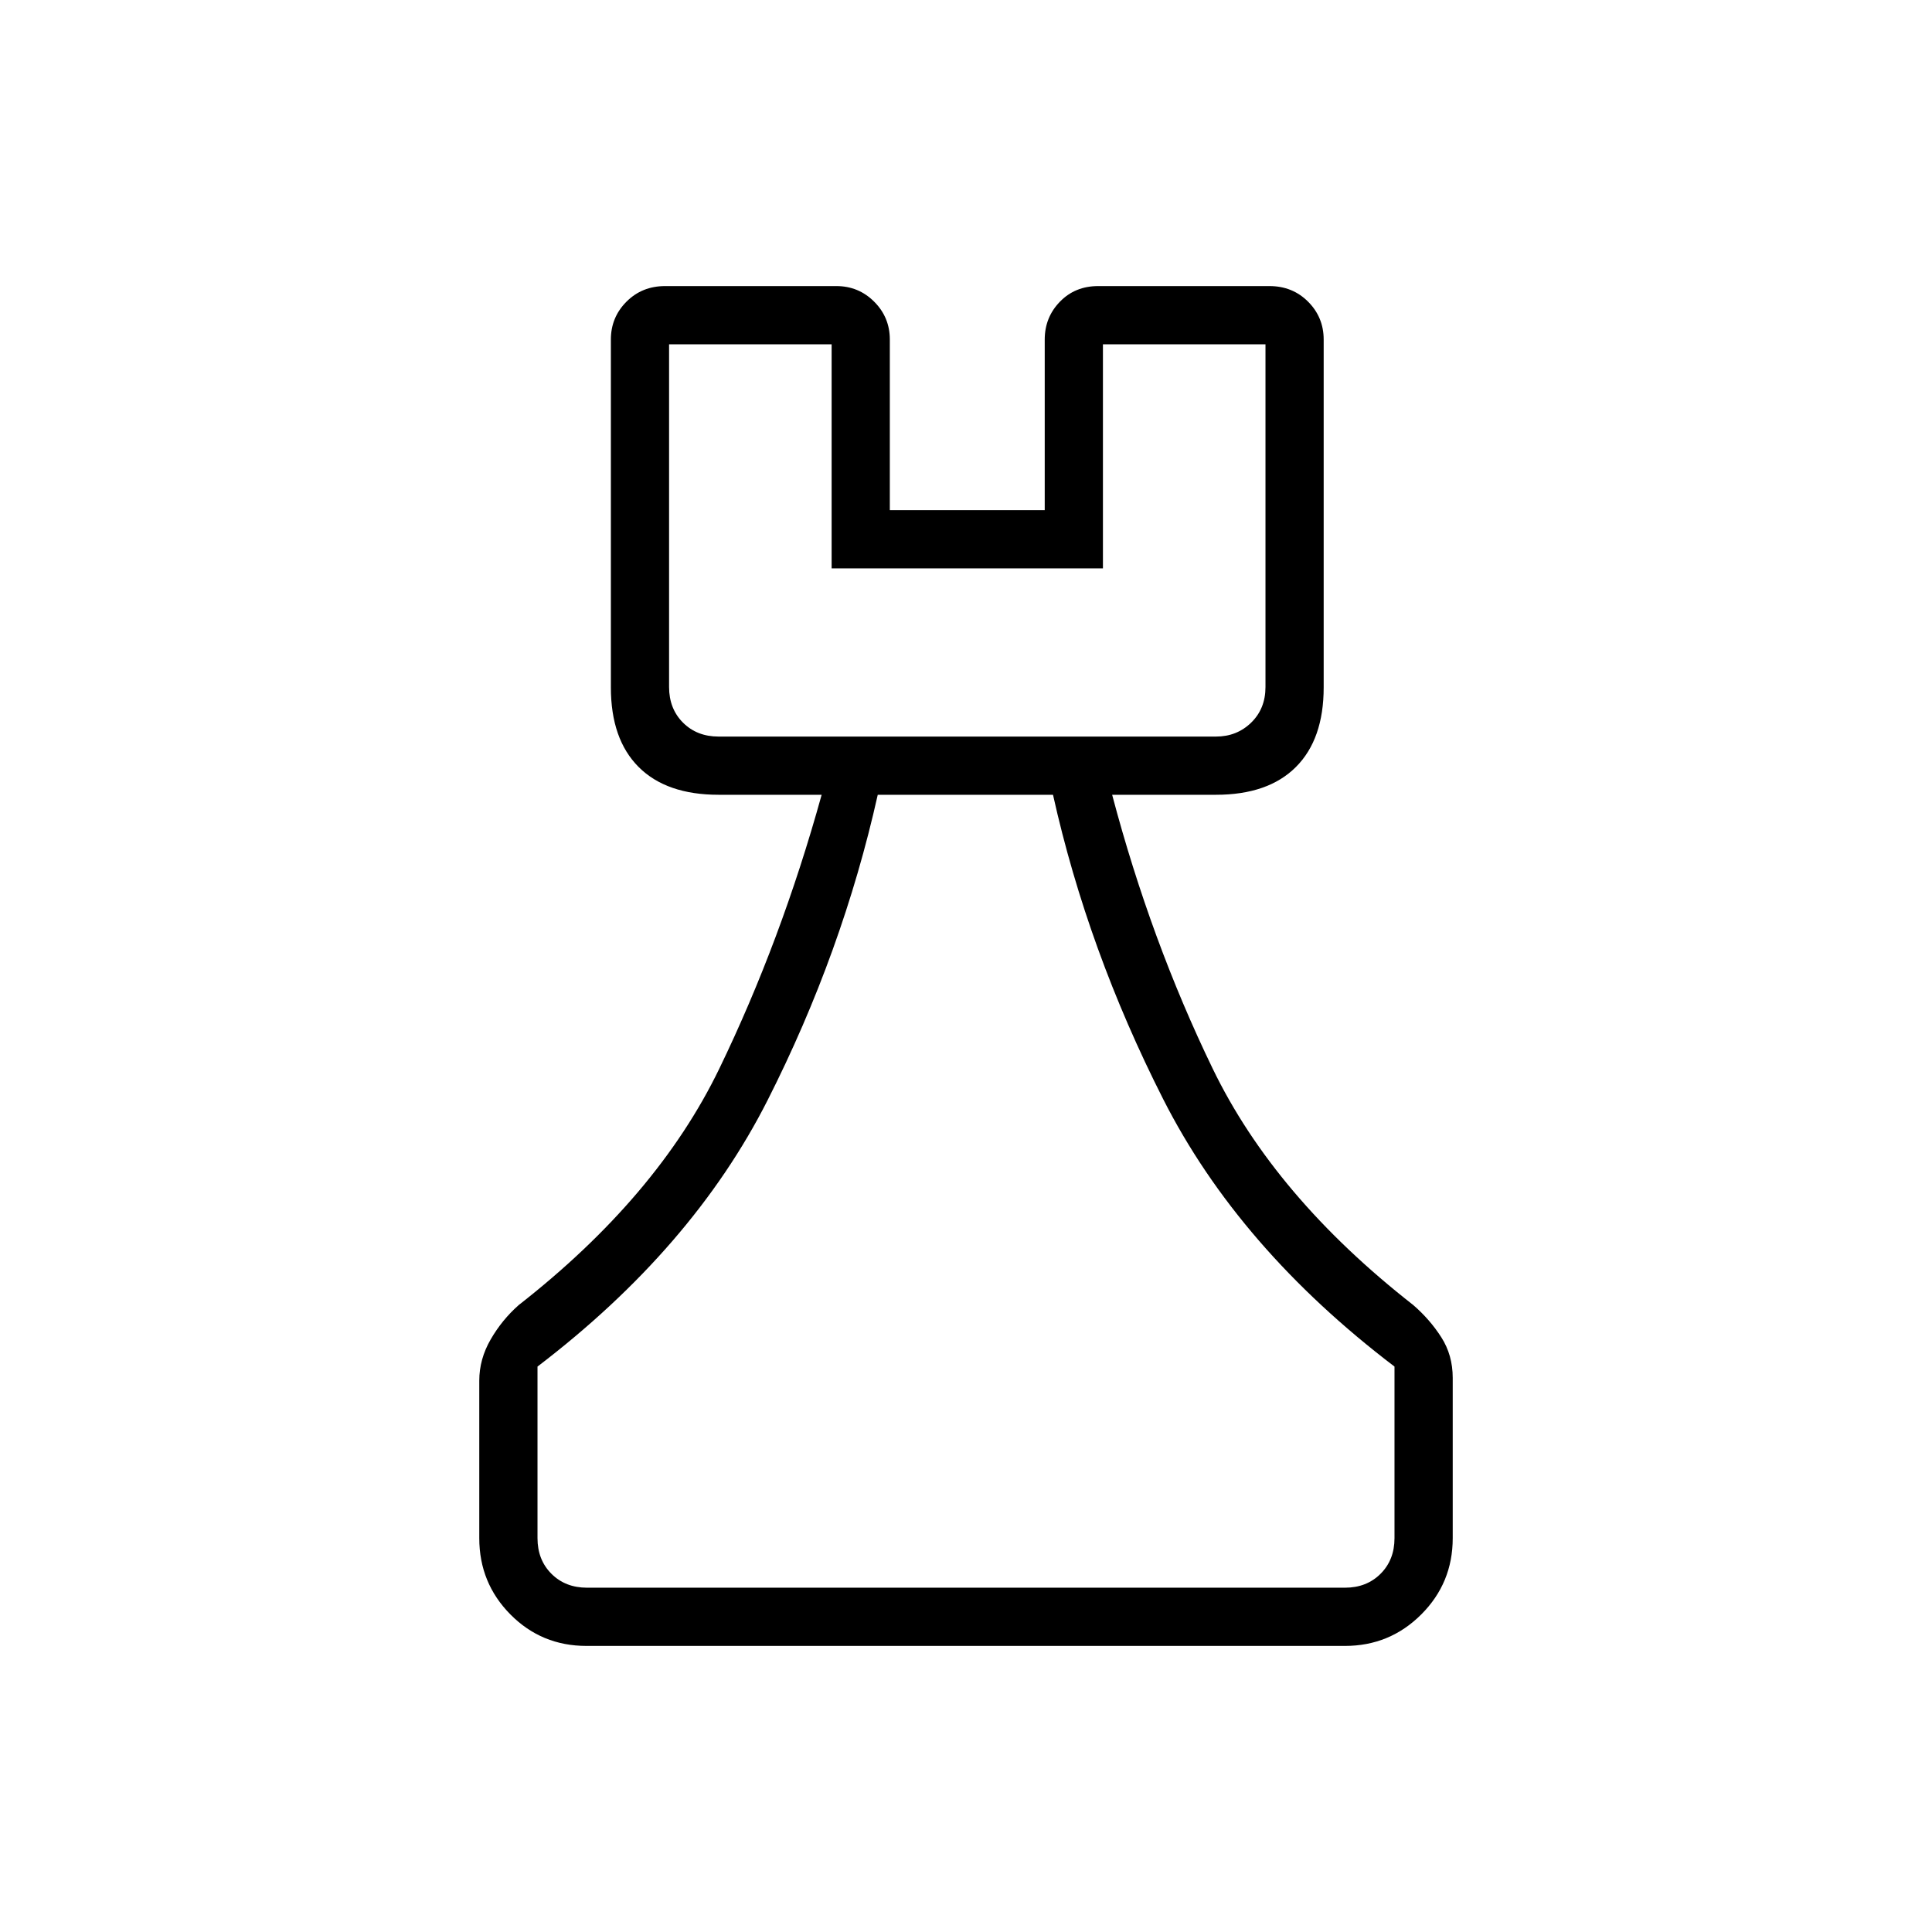 <svg xmlns="http://www.w3.org/2000/svg" height="20" viewBox="0 -960 960 960" width="20"><path d="M291.41-142.15q-22.29 0-37.78-15.63-15.48-15.64-15.48-37.91v-78.27q0-10.68 5.65-20.46 5.64-9.78 13.97-17.12 68.85-53.81 99.64-117.43 30.79-63.62 50.86-136.11h-51.19q-25.94 0-39.74-13.8t-13.8-39.57v-172.82q0-11.05 7.73-18.81 7.74-7.77 19.23-7.77h85.08q11.05 0 18.81 7.77 7.76 7.76 7.76 18.81v84.77h76.97v-84.77q0-11.05 7.54-18.81 7.54-7.77 19.03-7.77h85.08q11.49 0 19.23 7.77 7.73 7.76 7.73 18.81v172.82q0 25.77-13.8 39.57t-39.74 13.8h-51.57q19.15 72.43 49.95 136.06 30.8 63.64 99.66 117.48 8.31 7.19 13.96 16.05 5.66 8.86 5.66 20.14v79.66q0 22.27-15.65 37.91-15.64 15.63-37.93 15.63H291.41Zm.28-28.93h376.62q10.77 0 17.69-6.92 6.92-6.92 6.92-17.69v-85.27Q615.54-339.81 578-413.81q-37.54-74-54.77-151.27h-87.08q-17.5 78.27-54.74 151.78-37.25 73.52-114.33 132.34v85.27q0 10.77 6.92 17.69 6.92 6.92 17.69 6.92ZM357.08-594h247.11q10.39 0 17.5-6.92 7.12-6.93 7.12-17.7v-170.3h-80.77v111.34H413.23v-111.34h-80.77v170.3q0 10.77 6.92 17.7 6.93 6.92 17.7 6.92Zm0 0H332.46 628.81 357.08ZM480-171.08Z"/></svg>